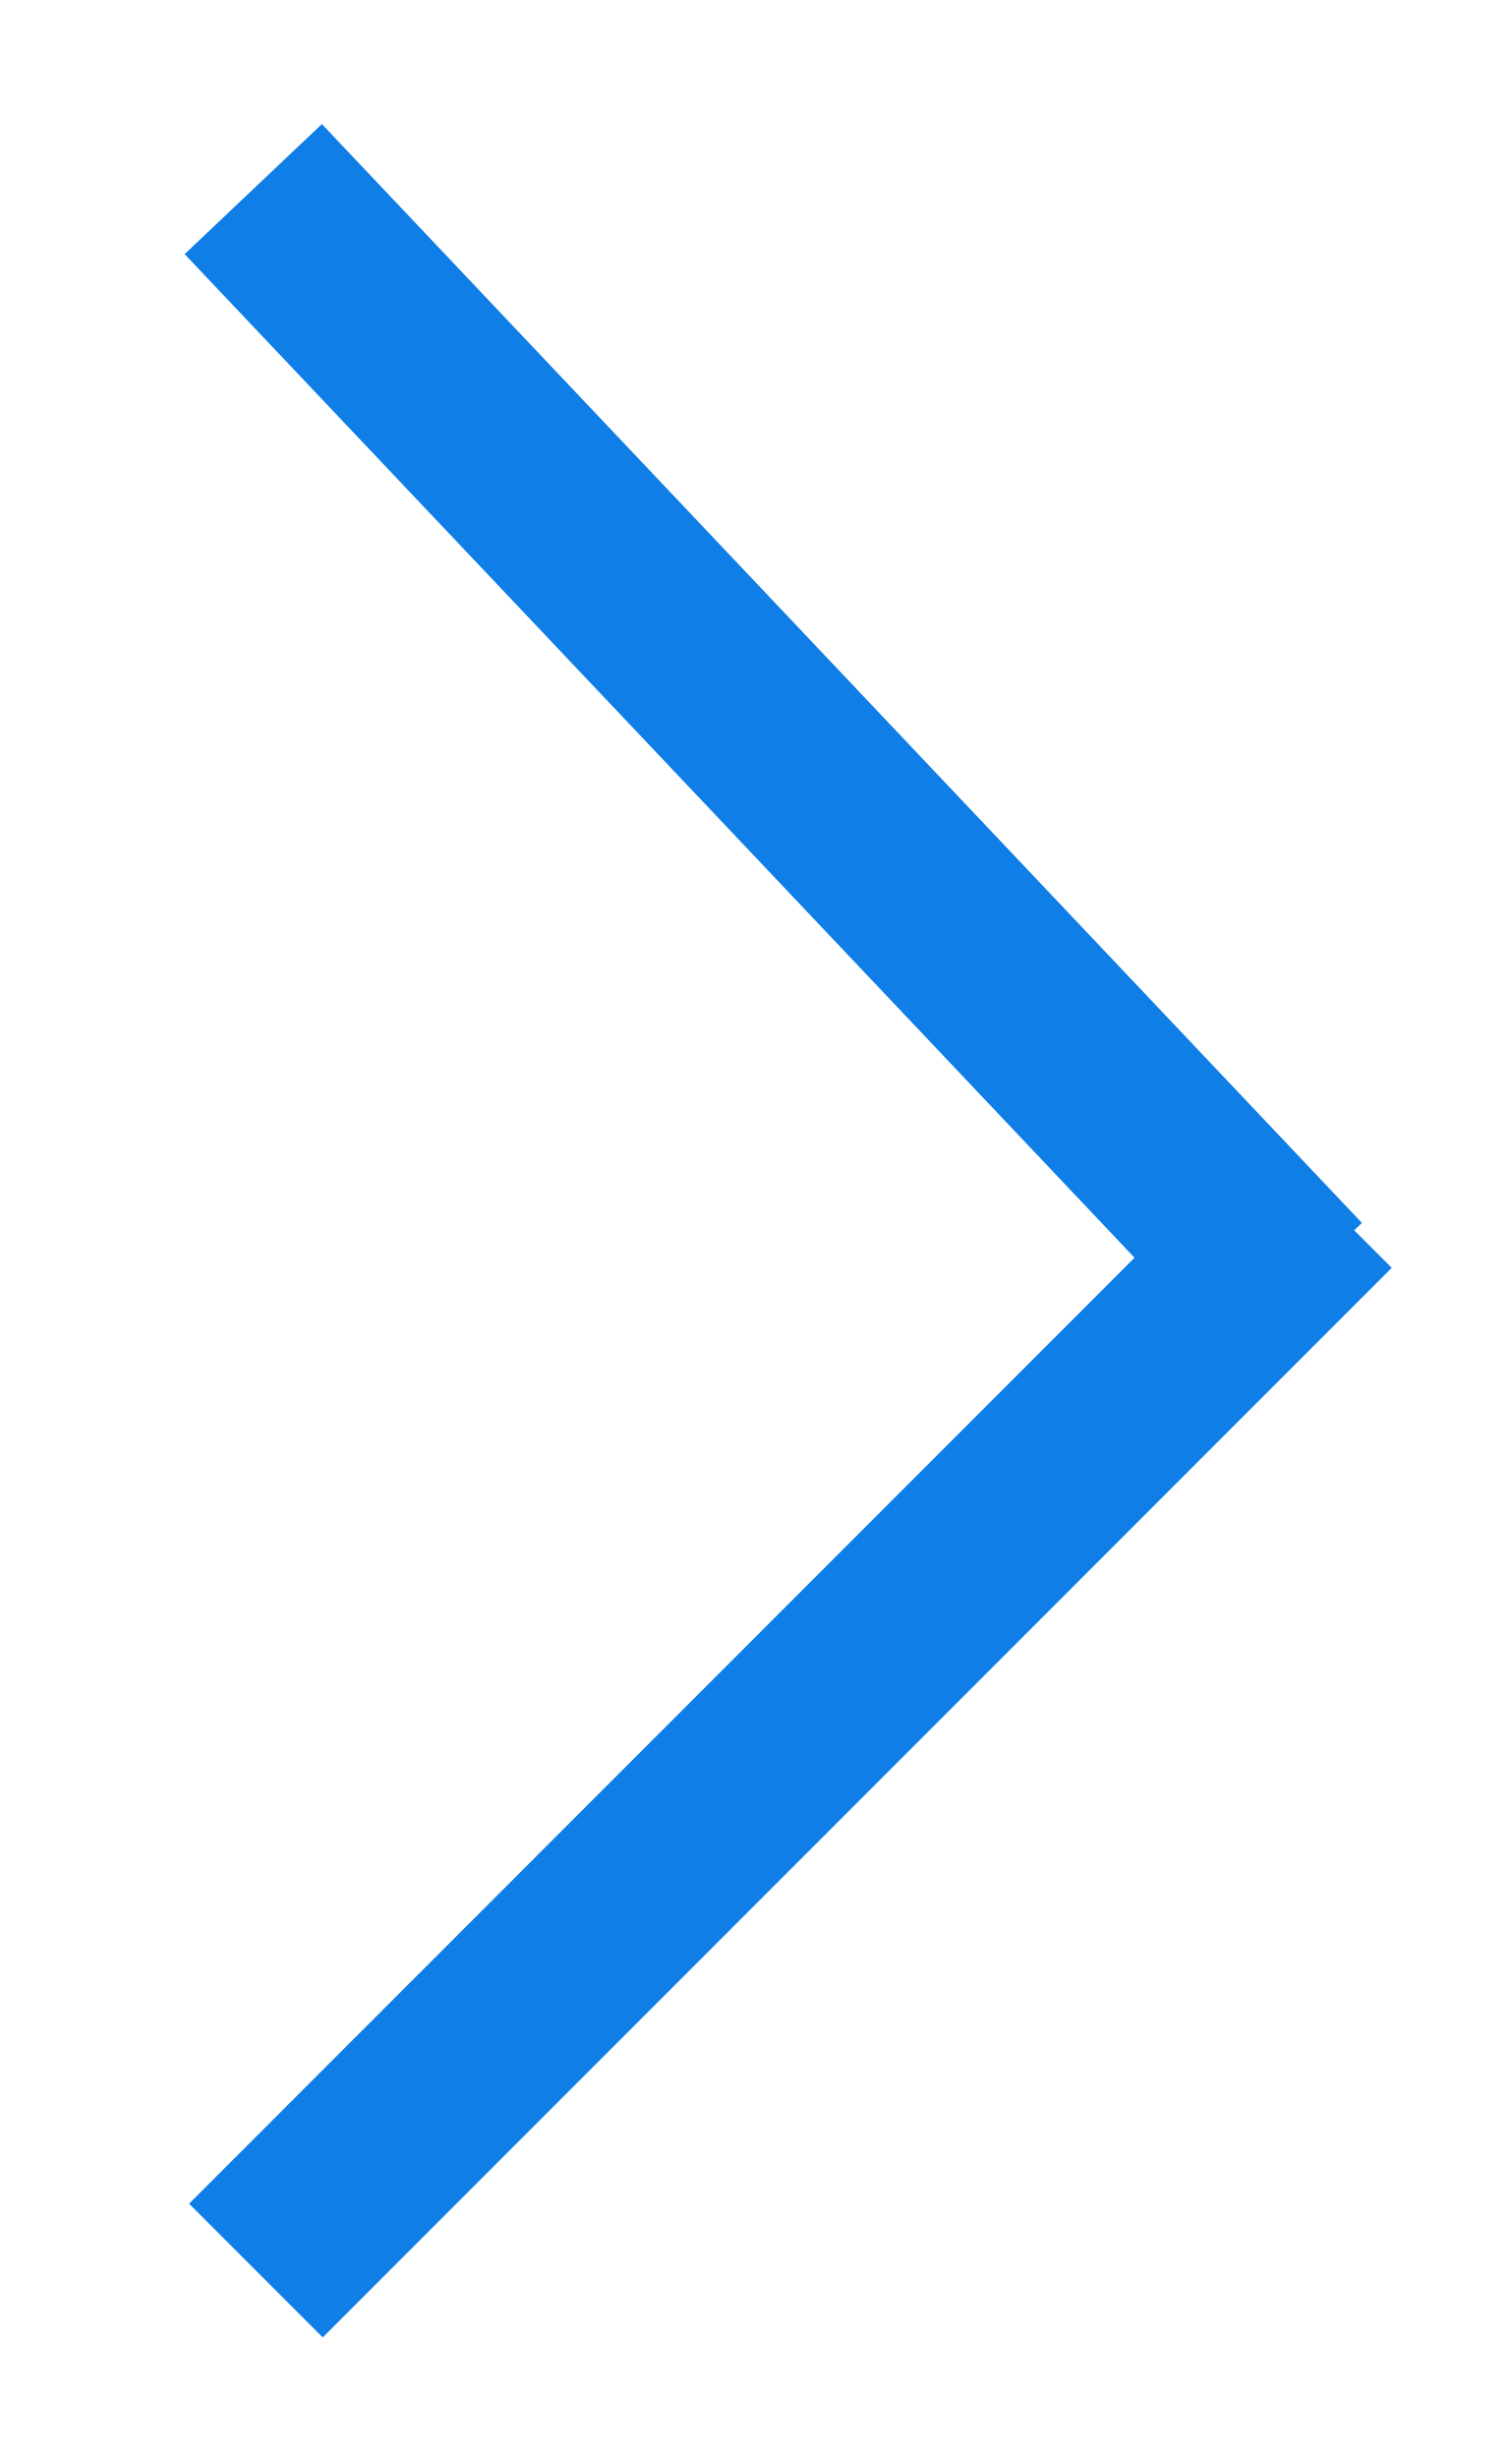 <svg width="8" height="13" viewBox="0 0 8 13" fill="none" xmlns="http://www.w3.org/2000/svg">
<line x1="7.01" y1="6.351" x2="1.354" y2="12.007" stroke="#0F7EE6"/>
<path d="M6.843 6.811L1.34 1" stroke="#0F7EE6"/>
</svg>
